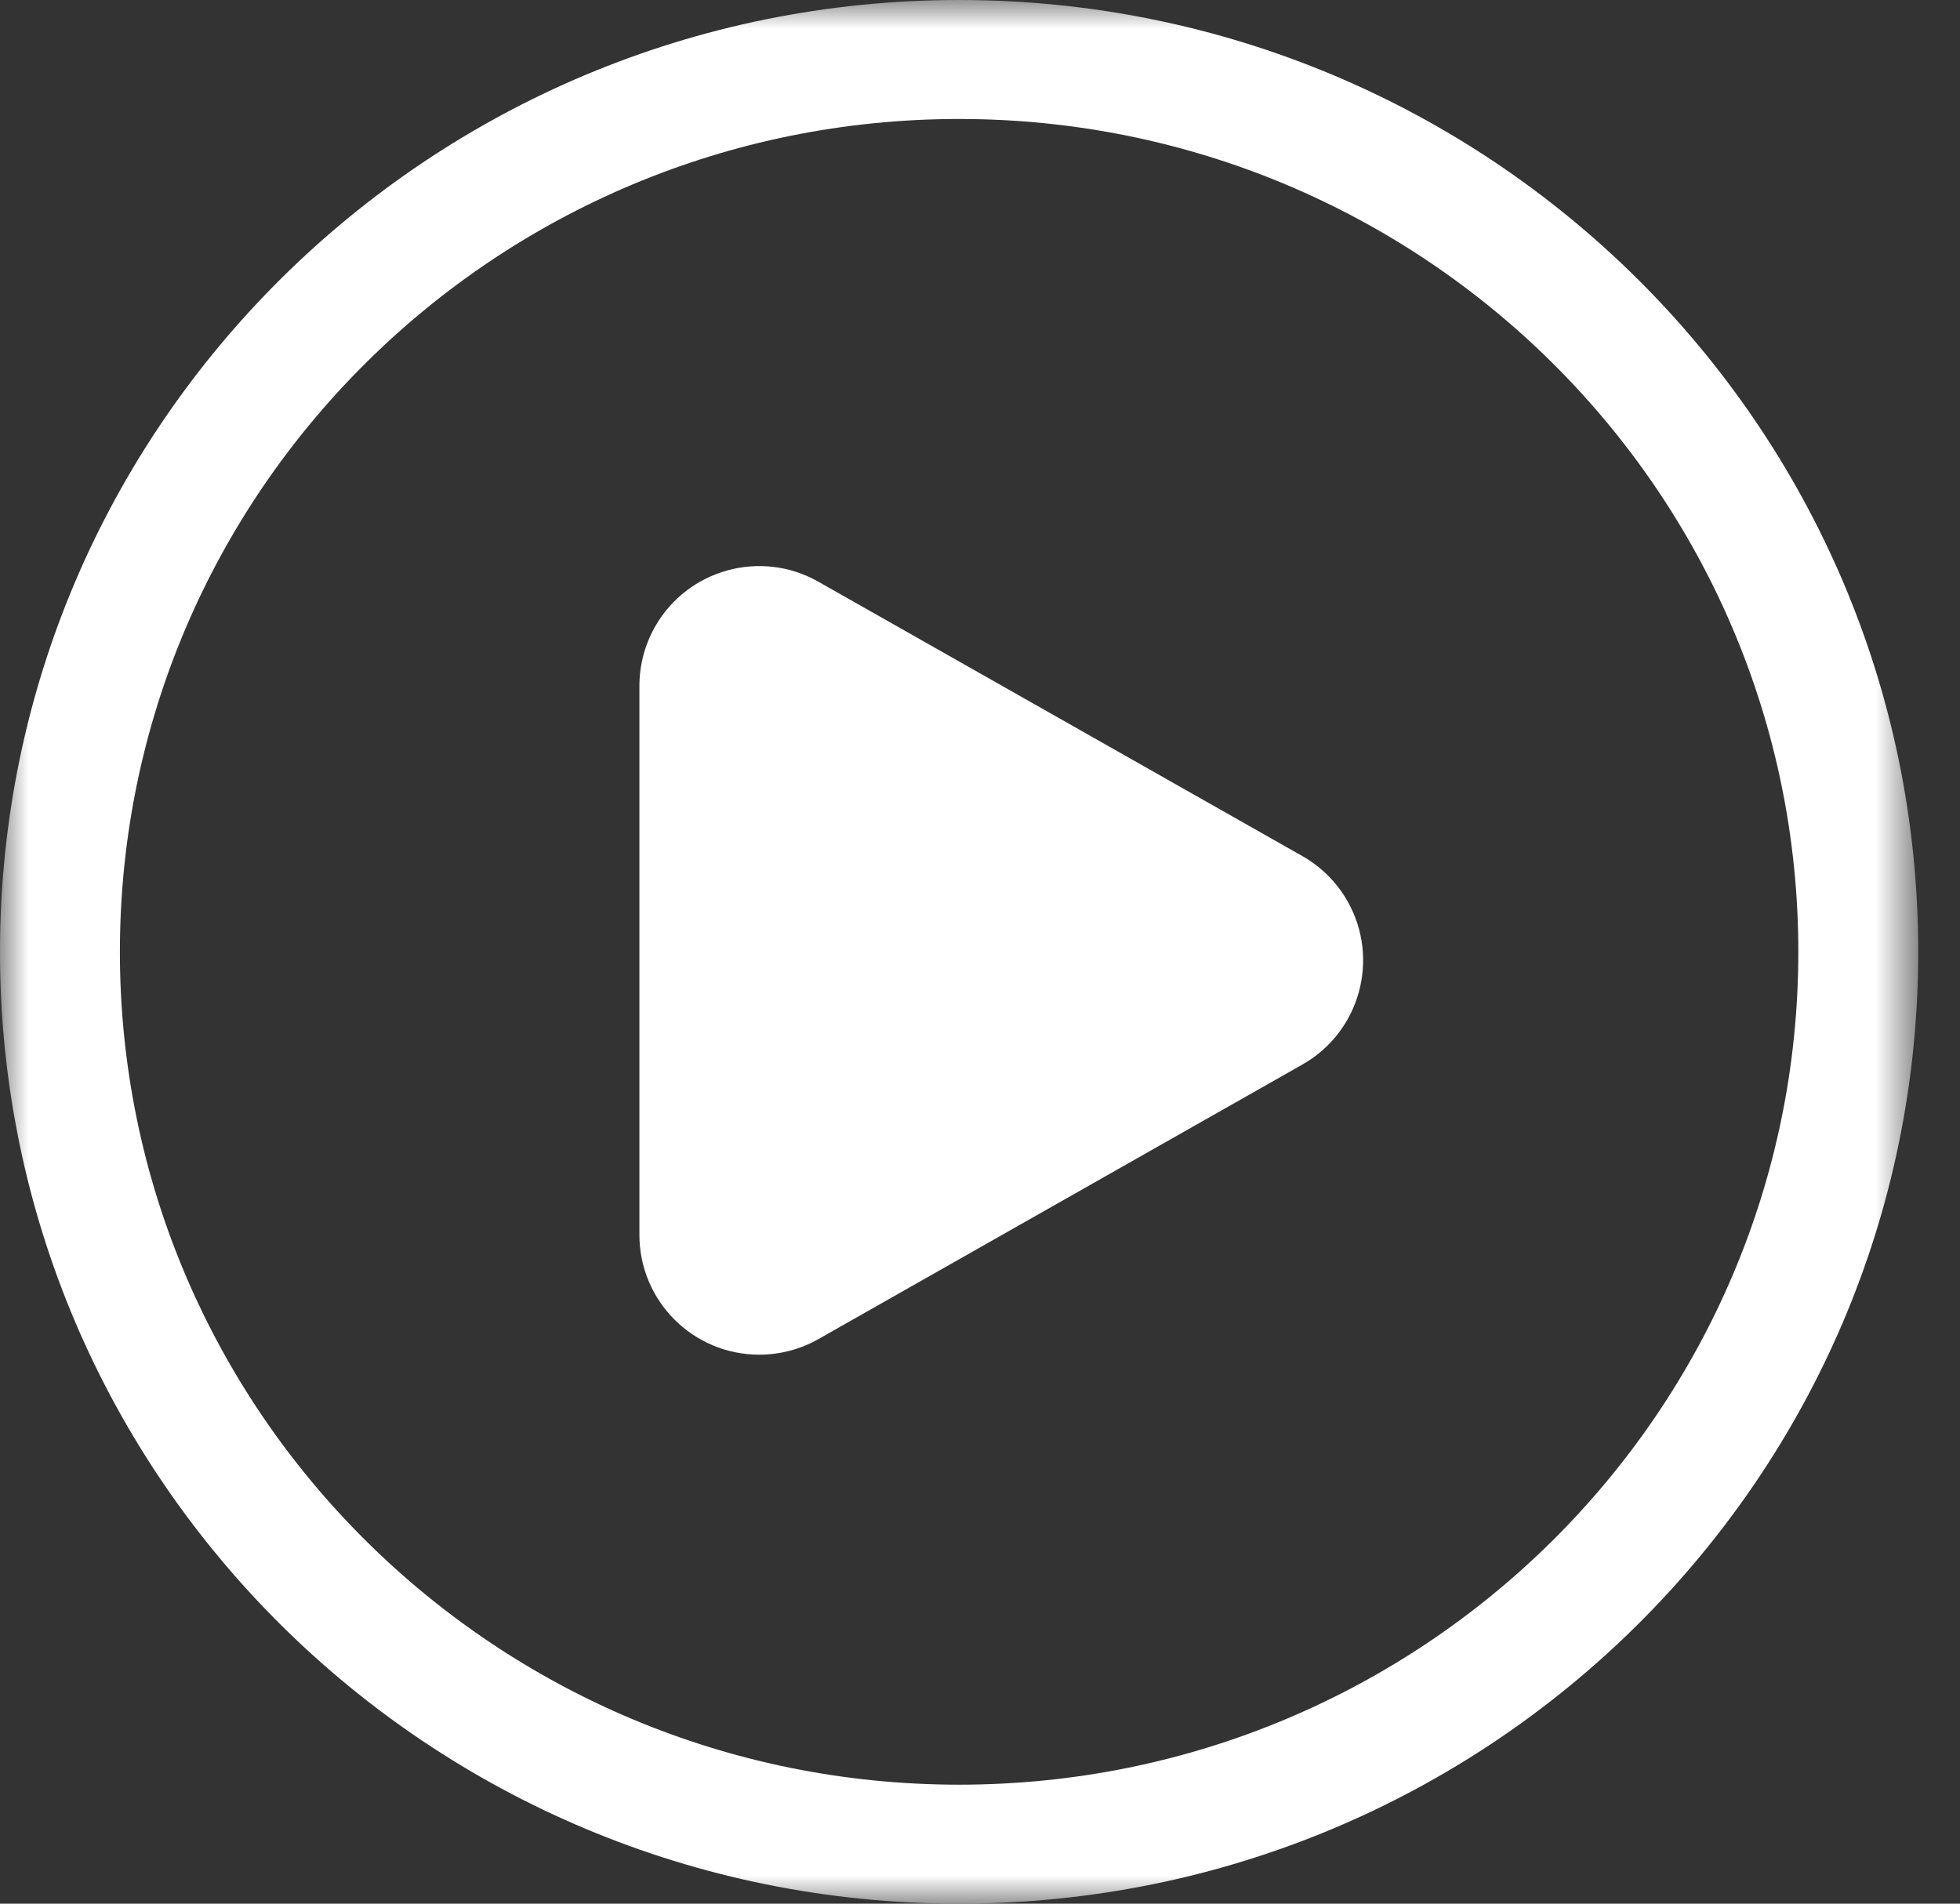 <?xml version="1.0" encoding="UTF-8"?>
<svg width="35px" height="34px" viewBox="0 0 35 34" version="1.1" xmlns="http://www.w3.org/2000/svg" xmlns:xlink="http://www.w3.org/1999/xlink">
    <rect x="0" y="0" width="35" height="34" fill="#333333" stroke="none"/>
    <title>Group 17</title>
    <defs>
        <polygon id="path-1" points="0 0 34.254 0 34.254 34 0 34"></polygon>
    </defs>
    <g id="Page-1" stroke="none" stroke-width="1" fill="none" fill-rule="evenodd">
        <g id="Noticia-desktop-especial---apertura-tipo-2" transform="translate(-631, -4323)">
            <g id="Group-15" transform="translate(594, 4274)">
                <g id="Group-17" transform="translate(37, 49)">
                    <mask id="mask-2" fill="white">
                        <use xlink:href="#path-1"></use>
                    </mask>
                    <g id="a"></g>
                    <path d="M17.127,31.875 C8.854,31.875 2.141,25.212 2.141,17 C2.141,8.788 8.854,2.125 17.127,2.125 C25.4,2.125 32.113,8.788 32.113,17 C32.113,25.212 25.4,31.875 17.127,31.875 M17.127,0 C7.667,0 0,7.61 0,17 C0,26.39 7.667,34 17.127,34 C26.587,34 34.254,26.39 34.254,17 C34.254,7.61 26.587,0 17.127,0" id="Shape" fill="#FFFFFF" fill-rule="nonzero" mask="url(#mask-2)"></path>
                    <path d="M14.614,23.917 L23.257,19.013 C24.285,18.43 24.646,17.124 24.063,16.096 C23.872,15.759 23.593,15.481 23.257,15.29 L14.613,10.389 C13.585,9.806 12.279,10.167 11.696,11.195 C11.514,11.517 11.418,11.88 11.418,12.25 L11.418,22.055 C11.418,23.237 12.376,24.195 13.558,24.195 C13.928,24.195 14.292,24.099 14.614,23.917 Z" id="Path" fill="#FFFFFF" fill-rule="nonzero" mask="url(#mask-2)"></path>
                </g>
            </g>
        </g>
    </g>
</svg>